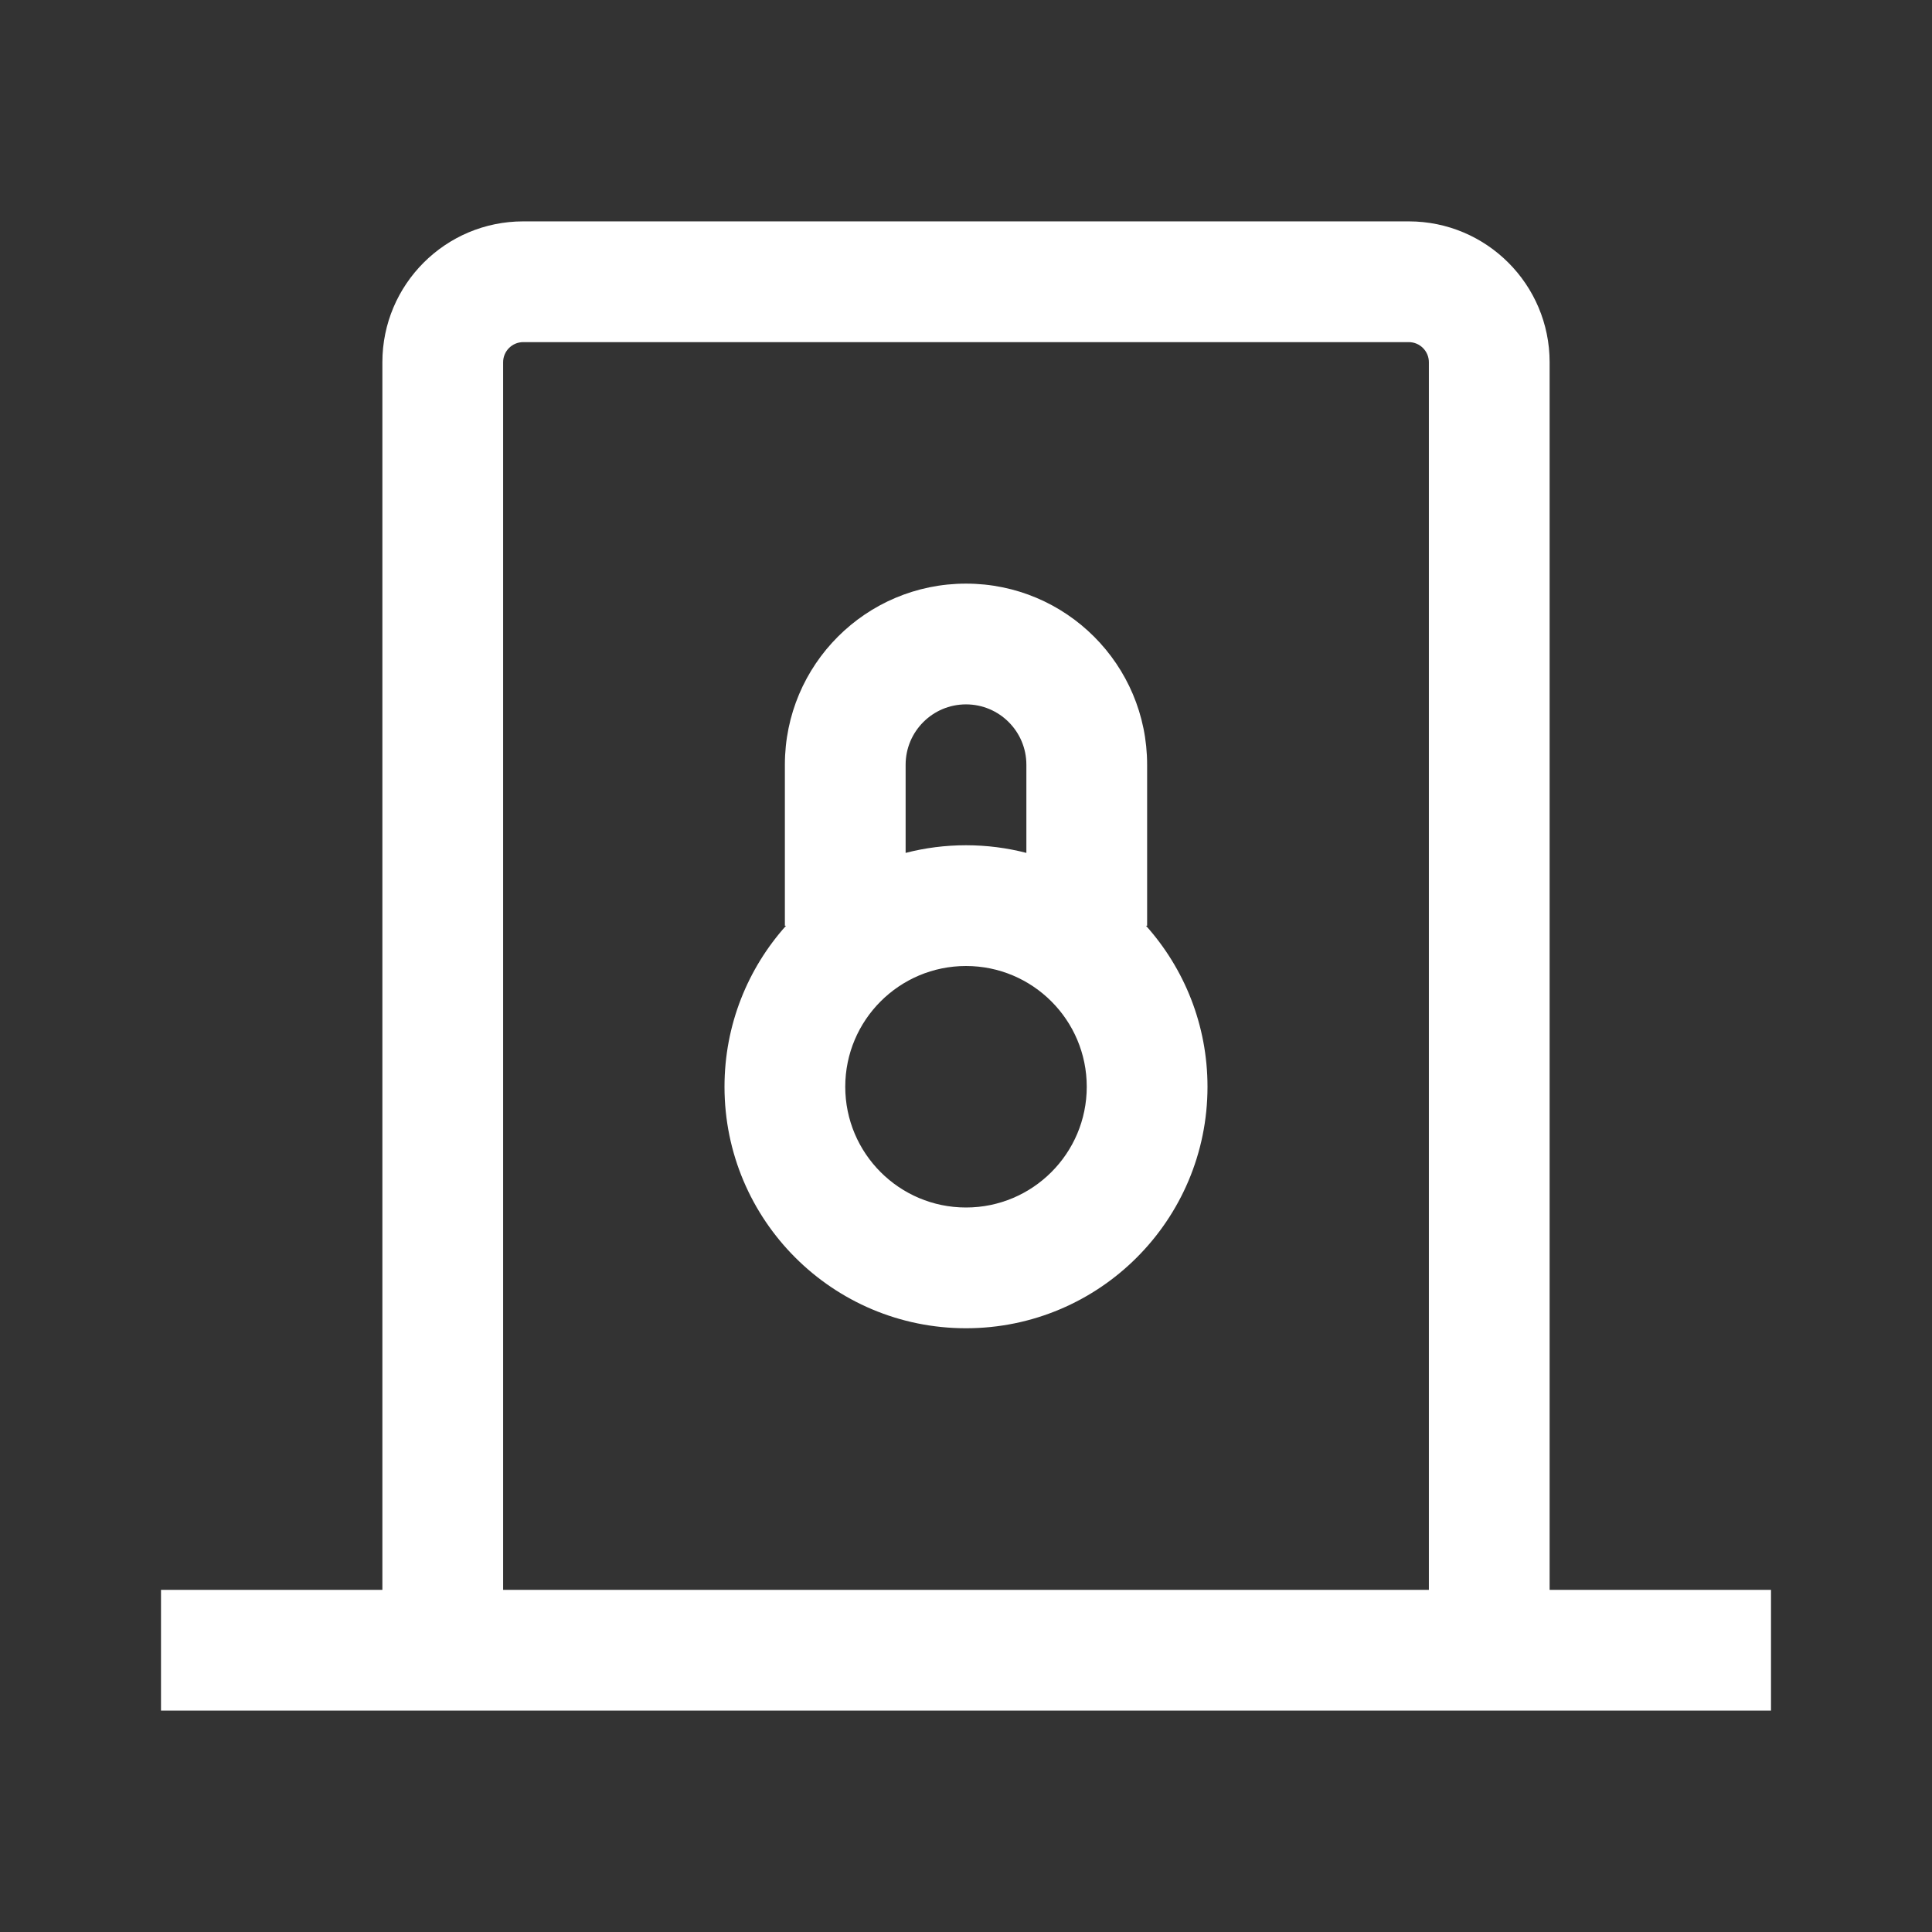 <svg width="24" height="24" viewBox="0 0 24 24" fill="none" xmlns="http://www.w3.org/2000/svg">
<rect x="0" y="0" width="24" height="24" fill="#333333" stroke="none"/>
<path fill-rule="evenodd" clip-rule="evenodd" d="M9.75 11.5H9.764C9.289 12.031 9 12.732 9 13.5C9 15.157 10.343 16.5 12 16.5C13.657 16.5 15 15.157 15 13.5C15 12.732 14.711 12.031 14.236 11.5H14.25V9.5C14.25 8.257 13.243 7.25 12 7.25C10.757 7.25 9.75 8.257 9.75 9.5V11.5ZM12 8.75C11.586 8.75 11.25 9.086 11.25 9.5V10.595C11.49 10.533 11.741 10.5 12 10.5C12.259 10.5 12.51 10.533 12.75 10.595V9.5C12.75 9.086 12.414 8.75 12 8.75ZM12 15C12.828 15 13.5 14.328 13.5 13.5C13.5 12.672 12.828 12 12 12C11.172 12 10.5 12.672 10.5 13.5C10.5 14.328 11.172 15 12 15Z" fill="white"/>
<path fill-rule="evenodd" clip-rule="evenodd" d="M19.25 4.5V19.75H22V21.25H2V19.75H4.75V4.5C4.75 3.534 5.534 2.75 6.5 2.75H17.5C18.466 2.75 19.25 3.534 19.25 4.5ZM6.25 4.5C6.25 4.362 6.362 4.25 6.5 4.25H17.5C17.638 4.25 17.75 4.362 17.75 4.5V19.75H6.25V4.5Z" fill="white"/>
</svg>
